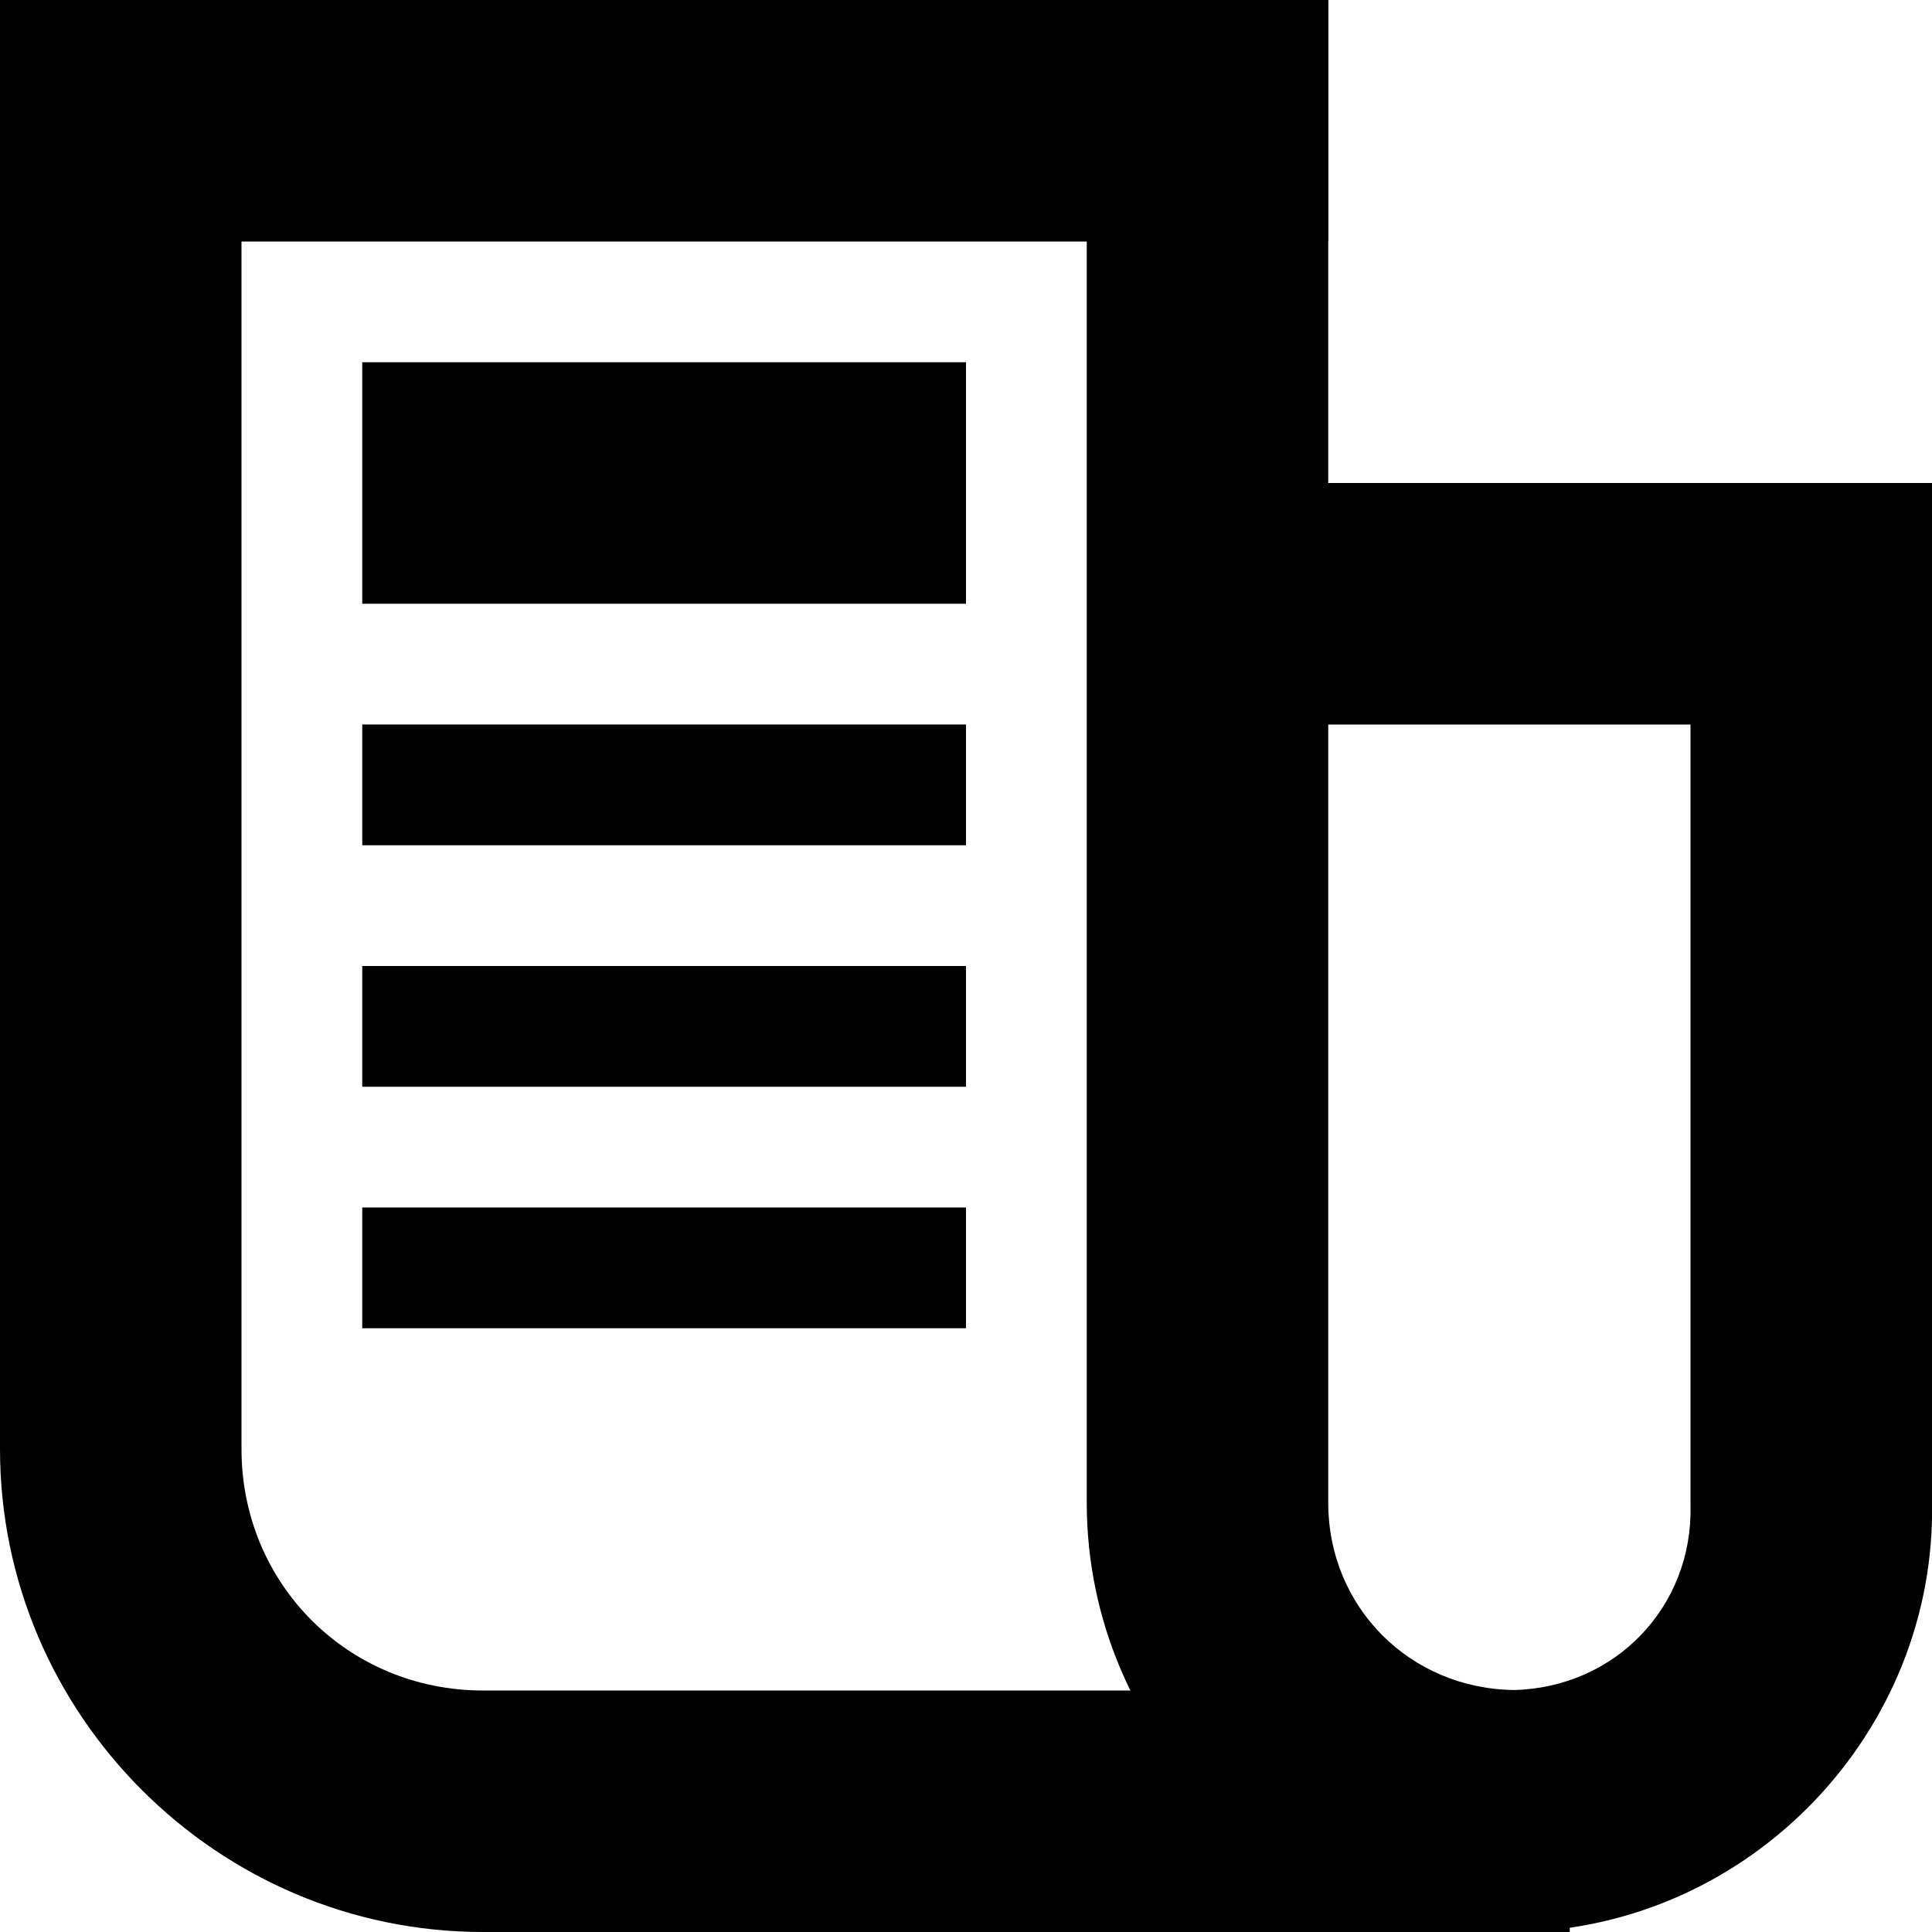<svg xmlns="http://www.w3.org/2000/svg" height="16px" viewBox="0 0 16 16" width="16px">
    <g fill="currentColor">
        <path d="m 9 0 v 12.445 c 0 1.953 1.602 3.555 3.555 3.555 h 0.023 c 1.918 -0.043 3.465 -1.656 3.422 -3.574 v -8.426 h -5 v -4 z m 2 6 h 3 v 6.469 c 0.02 0.836 -0.621 1.504 -1.457 1.527 c -0.863 -0.008 -1.543 -0.684 -1.543 -1.551 z m 0 0" />
        <path d="m 0 0 v 12 c 0 2.199 1.801 4 4 4 h 9 v -2 h -9 c -1.117 0 -2 -0.883 -2 -2 v -10 h 9 v -2 z m 0 0" />
        <path d="m 3 3 h 5 v 2 h -5 z m 0 0" />
        <path d="m 3 6 h 5 v 1 h -5 z m 0 0" />
        <path d="m 3 8 h 5 v 1 h -5 z m 0 0" />
        <path d="m 3 10 h 5 v 1 h -5 z m 0 0" />
    </g>
</svg>